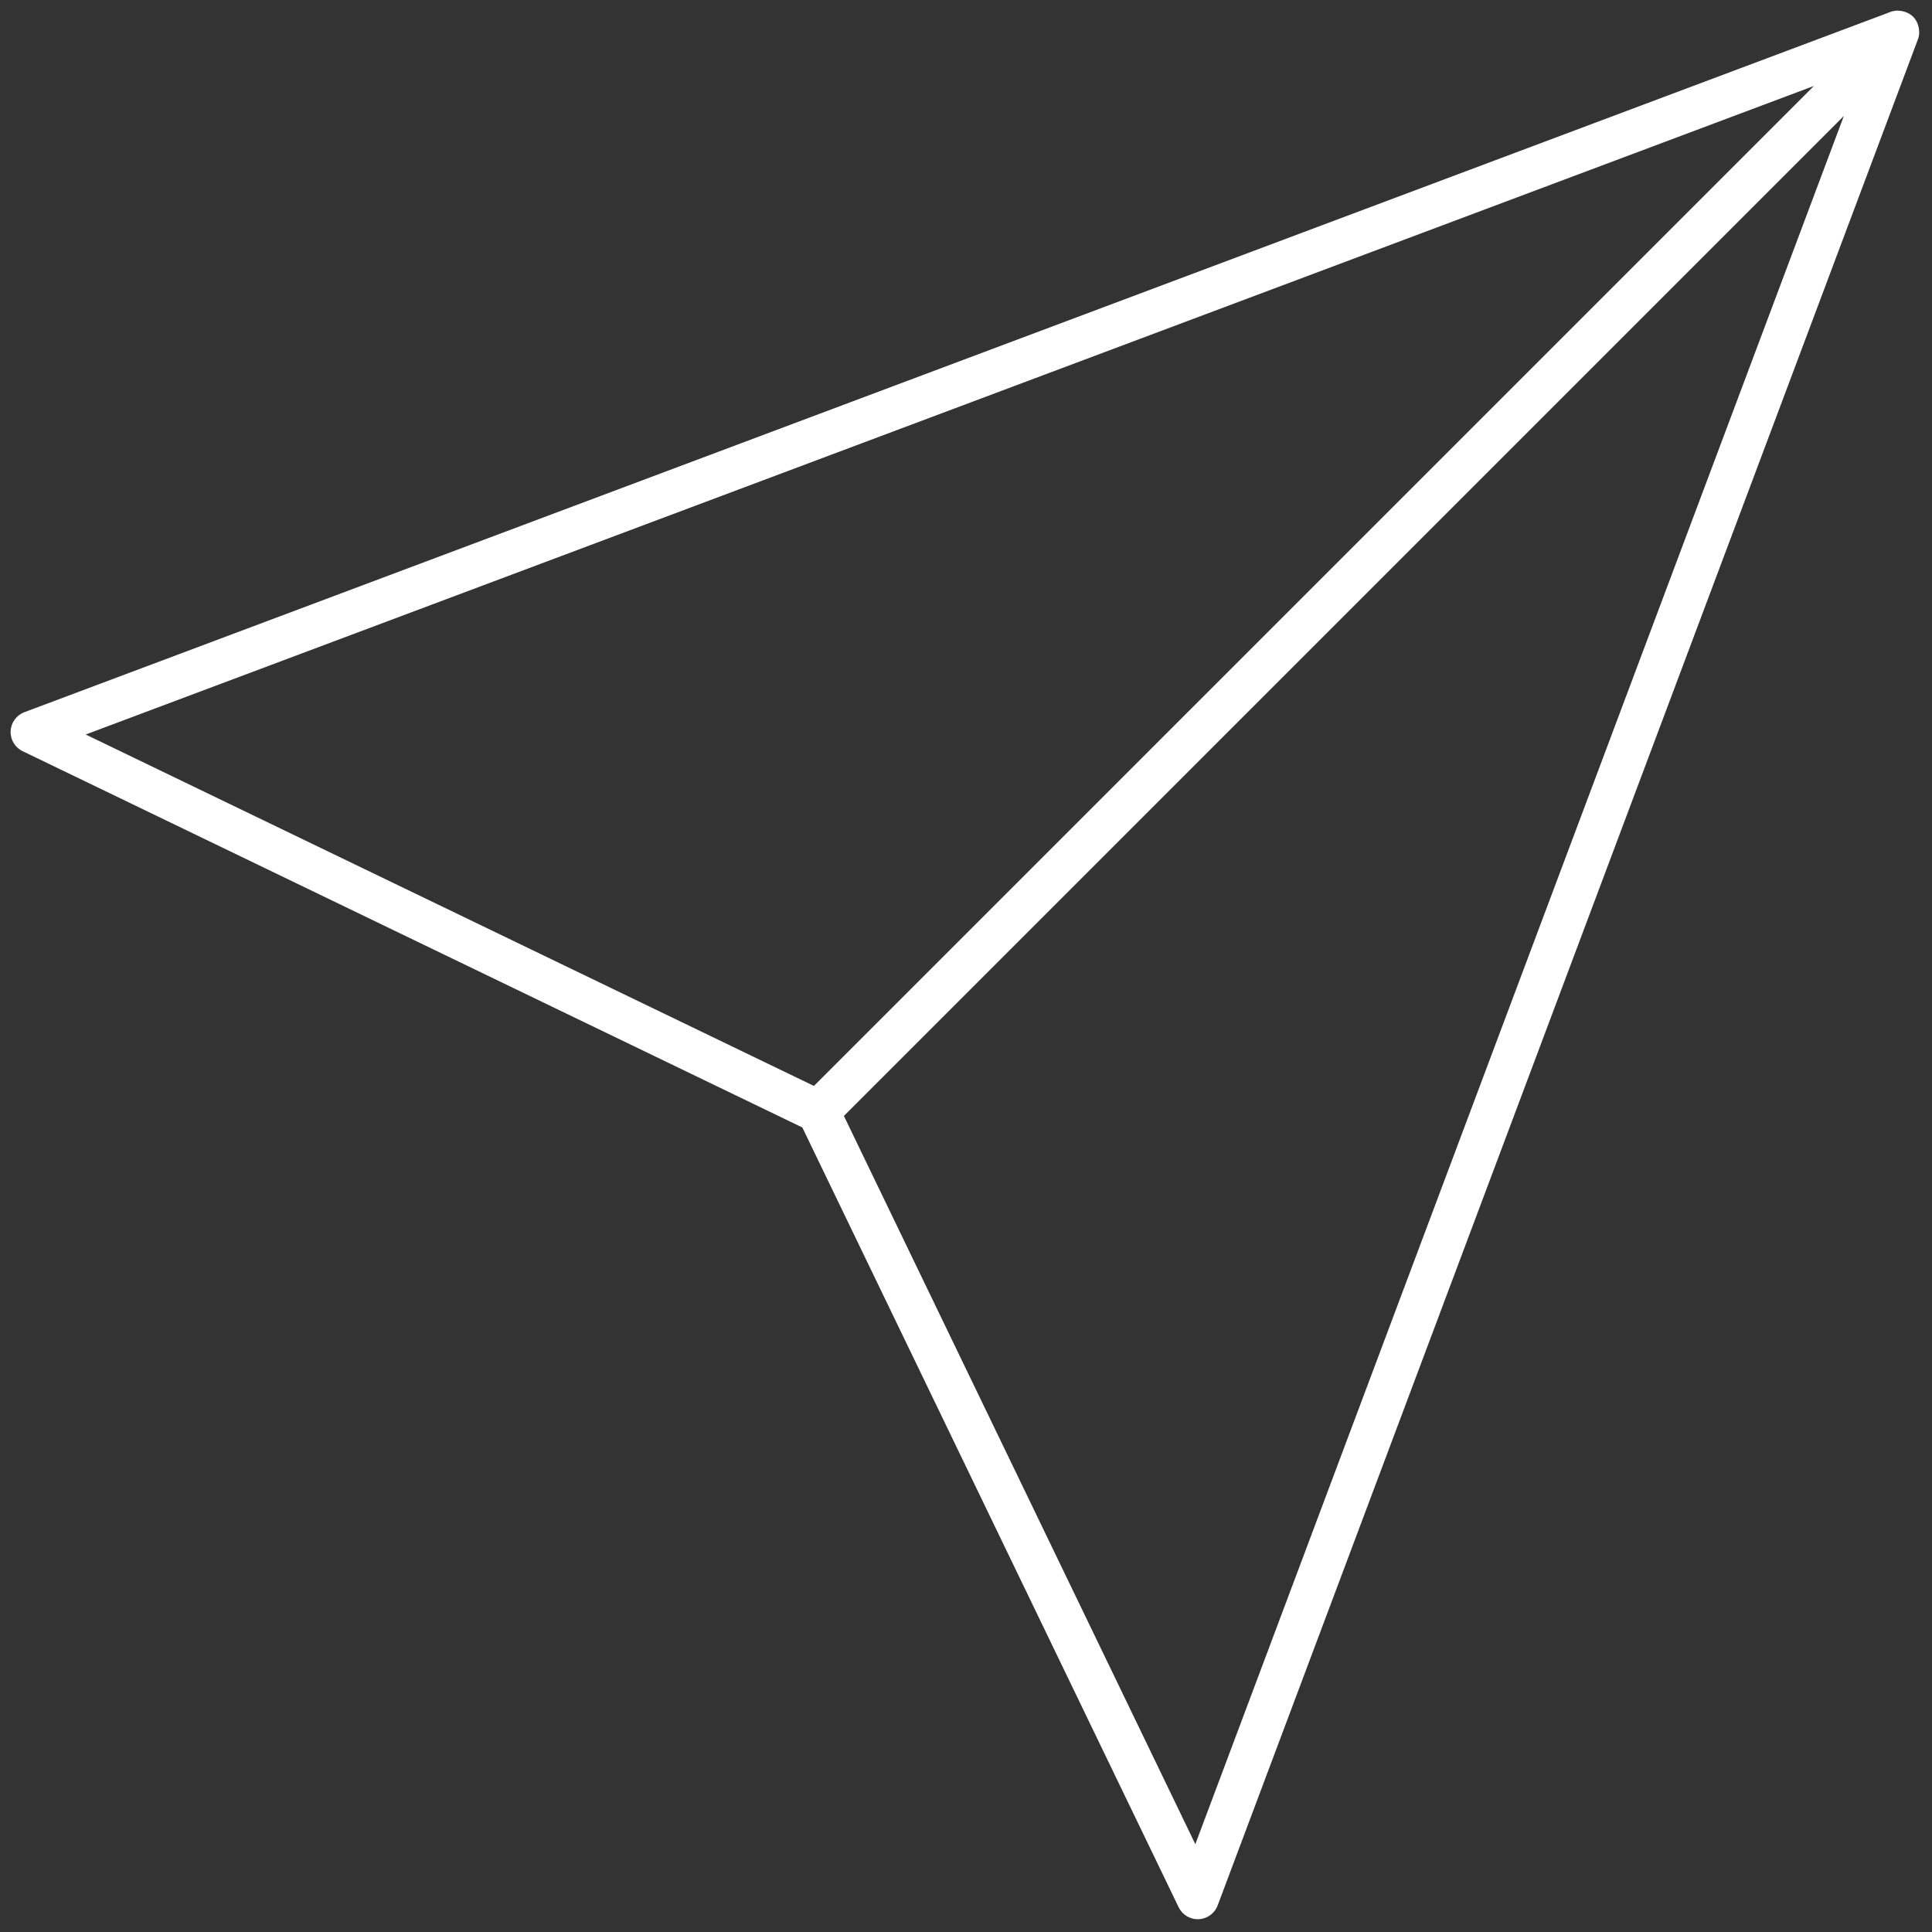 <svg xmlns="http://www.w3.org/2000/svg" xmlns:xlink="http://www.w3.org/1999/xlink" version="1.1" width="256" height="256" viewBox="0 0 256 256" xml:space="preserve">

<rect x="0" y="0" width="256" height="256" fill="#333333" stroke="none"/>

<defs>
</defs>
<g style="stroke: none; stroke-width: 0; stroke-dasharray: none; stroke-linecap: butt; stroke-linejoin: miter; stroke-miterlimit: 10; fill: none; fill-rule: nonzero; opacity: 1;" transform="translate(1.407 1.407) scale(2.81 2.81)" >
	<path d="M 89.994 0.935 c -0.005 -0.088 -0.022 -0.174 -0.05 -0.258 c -0.011 -0.032 -0.021 -0.063 -0.035 -0.094 c -0.049 -0.107 -0.11 -0.209 -0.196 -0.295 c -0.086 -0.086 -0.188 -0.147 -0.295 -0.196 c -0.032 -0.014 -0.063 -0.024 -0.096 -0.035 c -0.082 -0.028 -0.166 -0.044 -0.252 -0.049 C 89.038 0.005 89.008 -0.001 88.976 0 c -0.108 0.003 -0.217 0.019 -0.322 0.058 L 0.648 33.083 c -0.375 0.141 -0.629 0.491 -0.648 0.891 c -0.018 0.4 0.204 0.772 0.564 0.946 l 36.769 17.745 l 17.745 36.77 C 55.246 89.781 55.597 90 55.98 90 c 0.015 0 0.03 0 0.045 -0.001 c 0.4 -0.019 0.751 -0.273 0.892 -0.647 L 89.942 1.346 C 89.982 1.24 89.997 1.131 90 1.022 C 90.001 0.992 89.996 0.964 89.994 0.935 z M 85.032 3.553 L 37.879 50.706 L 3.54 34.135 L 85.032 3.553 z M 55.865 86.461 l -16.572 -34.34 L 86.446 4.968 L 55.865 86.461 z" style="stroke: none; stroke-width: 1; stroke-dasharray: none; stroke-linecap: butt; stroke-linejoin: miter; stroke-miterlimit: 10; fill: #fff; fill-rule: nonzero; opacity: 1;" transform=" matrix(1 0 0 1 0 0) " stroke-linecap="round" />
</g>
</svg>